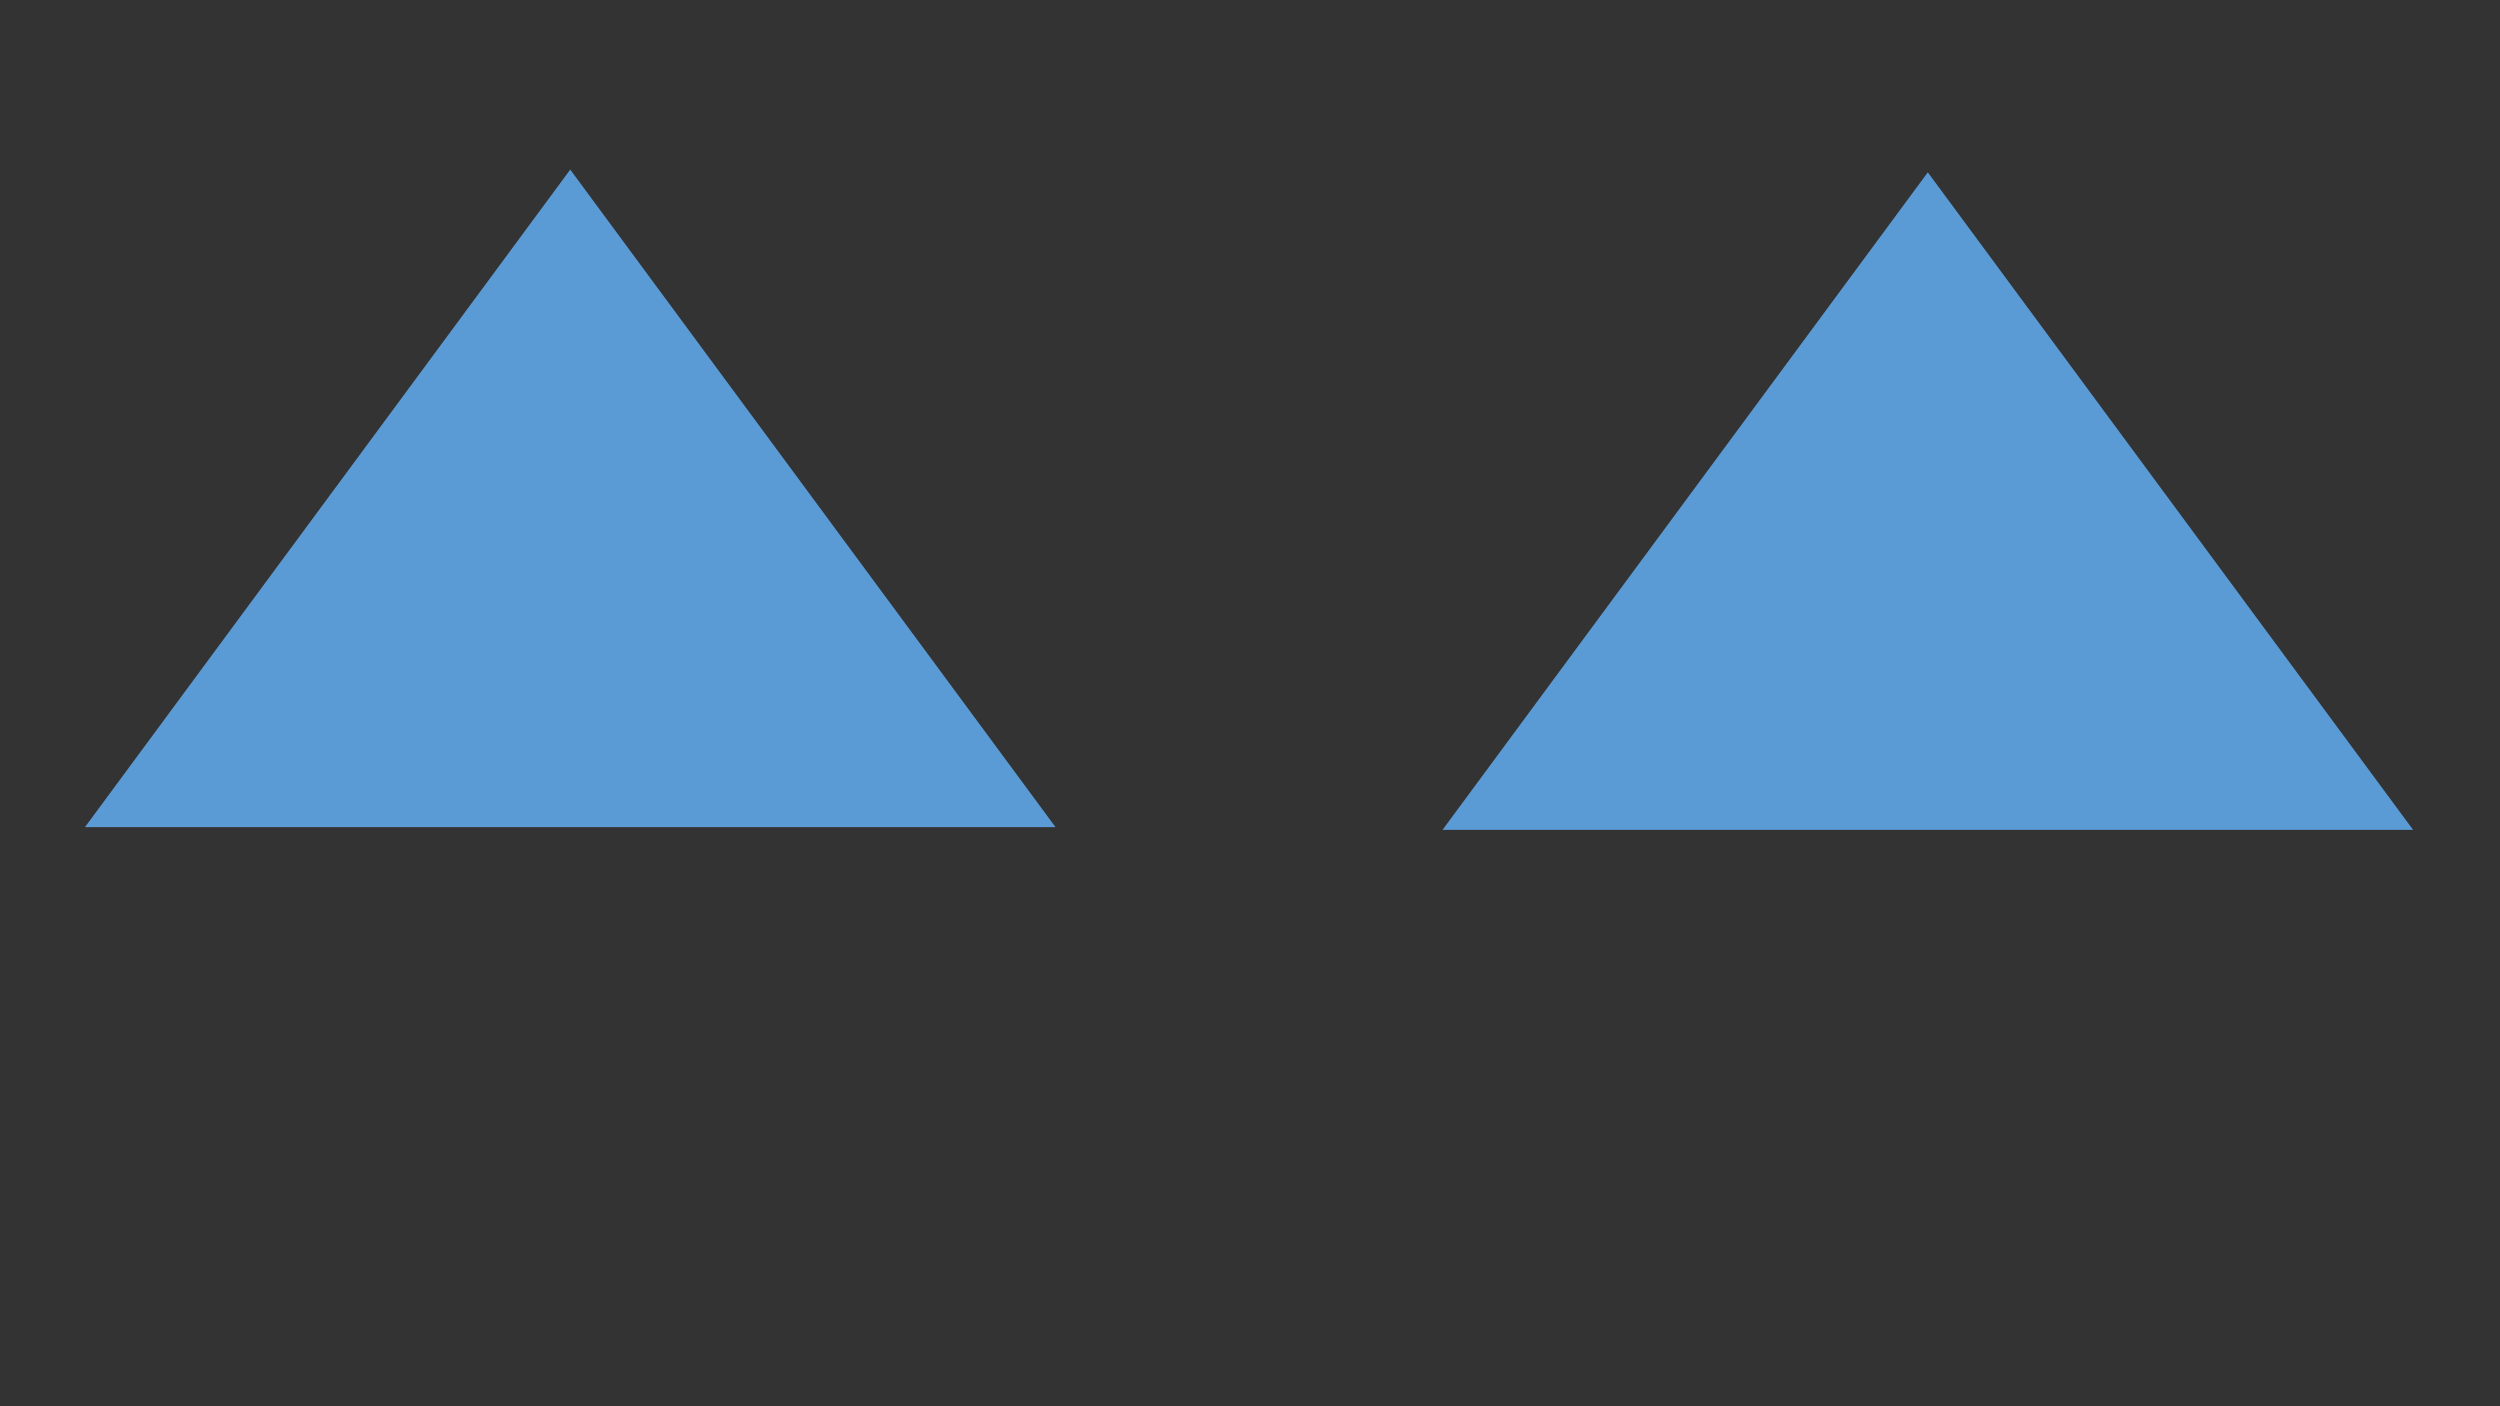 <?xml version="1.0" encoding="utf-8" ?>
<svg xmlns="http://www.w3.org/2000/svg" xmlns:ev="http://www.w3.org/2001/xml-events" xmlns:xlink="http://www.w3.org/1999/xlink" baseProfile="full" height="100%" version="1.1" viewBox="0,0,1280.0,720.0" width="100%">
  <rect x="0" y="0" width="1280.0" height="720.0" fill="#333333" stroke="none"/>
  <defs>
    <style type="text/css"><![CDATA[.non-scaling-stroke { vector-effect: non-scaling-stroke; }]]></style>
  </defs>
  <svg id="static_1">
    <defs/>
    <path class="non-scaling-stroke" d="M 0.0 332.639 L 245.502 0.0 L 491.005 332.639 Z" fill="#5b9bd5" stroke="#5b9bd5" stroke-width="3" transform="matrix(1.0,0.0,0.0,1.0,46.459,89.361)"/>
  </svg>
  <svg id="static_2">
    <defs/>
    <path class="non-scaling-stroke" d="M 0.0 0 L 0 0.0 L 0 0 Z" fill="#ffffff" stroke="#ffffff" stroke-width="3" transform="matrix(722197.5,0.0,0.0,481995.0,215.14,87.361)"/>
  </svg>
  <svg id="static_3">
    <defs/>
    <path class="non-scaling-stroke" d="M 0.0 0 L 0 0.0 L 0 0 Z" fill="#ffffff" stroke="#5b9bd5" stroke-width="3" transform="matrix(722197.5,0.0,0.0,481995.0,216.14,320.794)"/>
  </svg>
  <svg id="static_4">
    <defs/>
    <path class="non-scaling-stroke" d="M 0.0 332.639 L 245.502 0.0 L 491.005 332.639 Z" fill="#5b9bd5" stroke="#5b9bd5" stroke-width="3" transform="matrix(1.0,0.0,0.0,1.0,741.536,90.758)"/>
  </svg>
  <svg id="static_5">
    <defs/>
    <path class="non-scaling-stroke" d="M 0.0 0 L 0 0.0 L 0 0 Z" fill="#ffffff" stroke="#ffffff" stroke-width="3" transform="matrix(722197.5,0.0,0.0,481995.0,912.218,87.893)"/>
  </svg>
  <svg id="dynamic">
    <defs/>
    <path class="non-scaling-stroke" d="M 0.0 0 L 0 0.0 L 0 0 Z" fill="#5b9bd5" stroke="#5b9bd5" stroke-width="3" transform="matrix(722197.5,0.0,0.0,481995.0,537.464,559.361)"/>
    <animate attributeName="opacity" dur="1s" repeatCount="5" values="1;0;1"/>
  </svg>
</svg>
